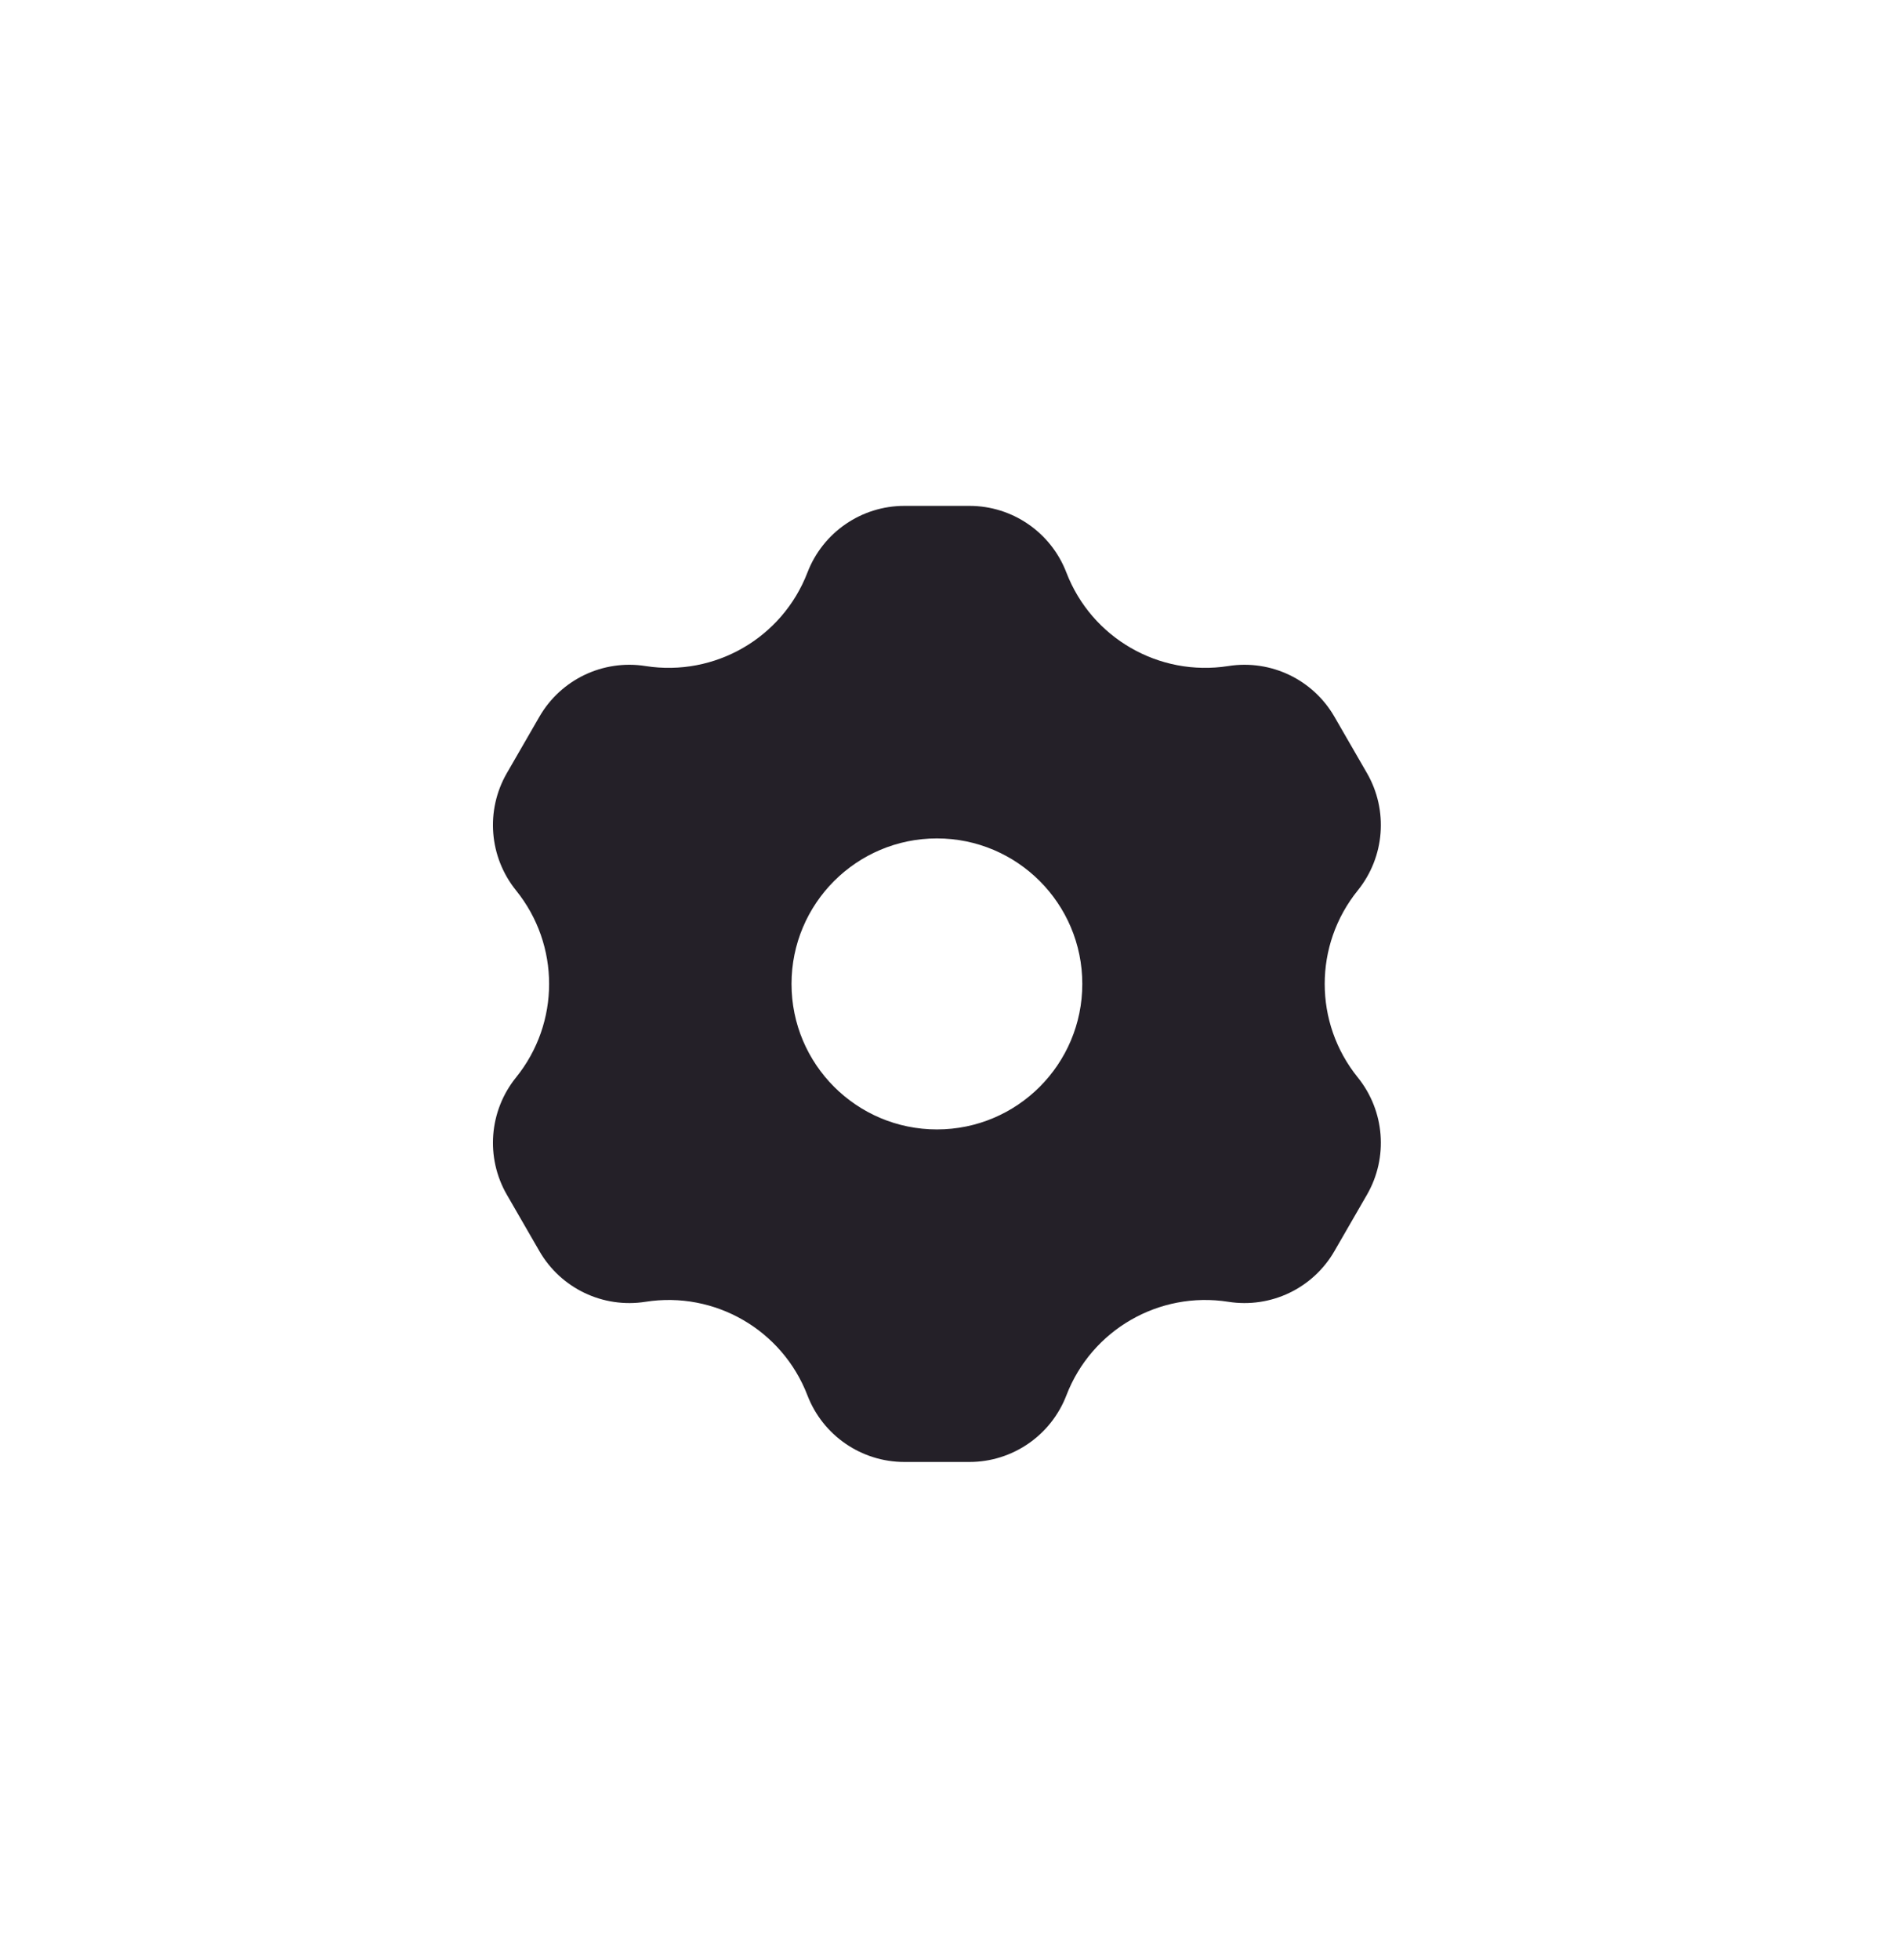 <svg width="30" height="31" viewBox="0 0 30 31" fill="none" xmlns="http://www.w3.org/2000/svg">
<g filter="url(#filter0_d_19_1691)">
<path fill-rule="evenodd" clip-rule="evenodd" d="M15.339 15.92C16.019 15.92 16.629 15.501 16.873 14.867C17.271 13.831 18.339 13.215 19.435 13.387C20.107 13.493 20.774 13.175 21.114 12.586L21.629 11.694C21.969 11.105 21.911 10.368 21.484 9.839C20.786 8.976 20.786 7.744 21.484 6.881C21.911 6.352 21.969 5.615 21.629 5.026L21.114 4.134C20.774 3.545 20.107 3.227 19.435 3.333C18.339 3.505 17.271 2.889 16.873 1.854C16.629 1.219 16.019 0.8 15.339 0.8H14.31C13.63 0.8 13.02 1.219 12.776 1.854C12.378 2.889 11.31 3.505 10.214 3.333C9.542 3.227 8.875 3.545 8.535 4.134L8.02 5.026C7.68 5.615 7.738 6.352 8.165 6.881C8.863 7.744 8.863 8.976 8.165 9.839C7.738 10.368 7.68 11.105 8.02 11.694L8.535 12.586C8.875 13.175 9.542 13.493 10.214 13.387C11.31 13.215 12.378 13.831 12.776 14.867C13.02 15.501 13.63 15.92 14.31 15.92L15.339 15.92ZM12.524 8.36C12.524 7.089 13.554 6.059 14.825 6.059C16.095 6.059 17.125 7.089 17.125 8.36C17.125 9.631 16.095 10.661 14.825 10.661C13.554 10.661 12.524 9.631 12.524 8.36Z" fill="#242028"/>
</g>
<defs>
<filter id="filter0_d_19_1691" x="0.6" y="0.8" width="28.45" height="29.52" filterUnits="userSpaceOnUse" color-interpolation-filters="sRGB">
<feFlood flood-opacity="0" result="BackgroundImageFix"/>
<feColorMatrix in="SourceAlpha" type="matrix" values="0 0 0 0 0 0 0 0 0 0 0 0 0 0 0 0 0 0 127 0" result="hardAlpha"/>
<feOffset dy="7.2"/>
<feGaussianBlur stdDeviation="3.6"/>
<feComposite in2="hardAlpha" operator="out"/>
<feColorMatrix type="matrix" values="0 0 0 0 1 0 0 0 0 0.855 0 0 0 0 0.024 0 0 0 0.1 0"/>
<feBlend mode="normal" in2="BackgroundImageFix" result="effect1_dropShadow_19_1691"/>
<feBlend mode="normal" in="SourceGraphic" in2="effect1_dropShadow_19_1691" result="shape"/>
</filter>
</defs>
</svg>
